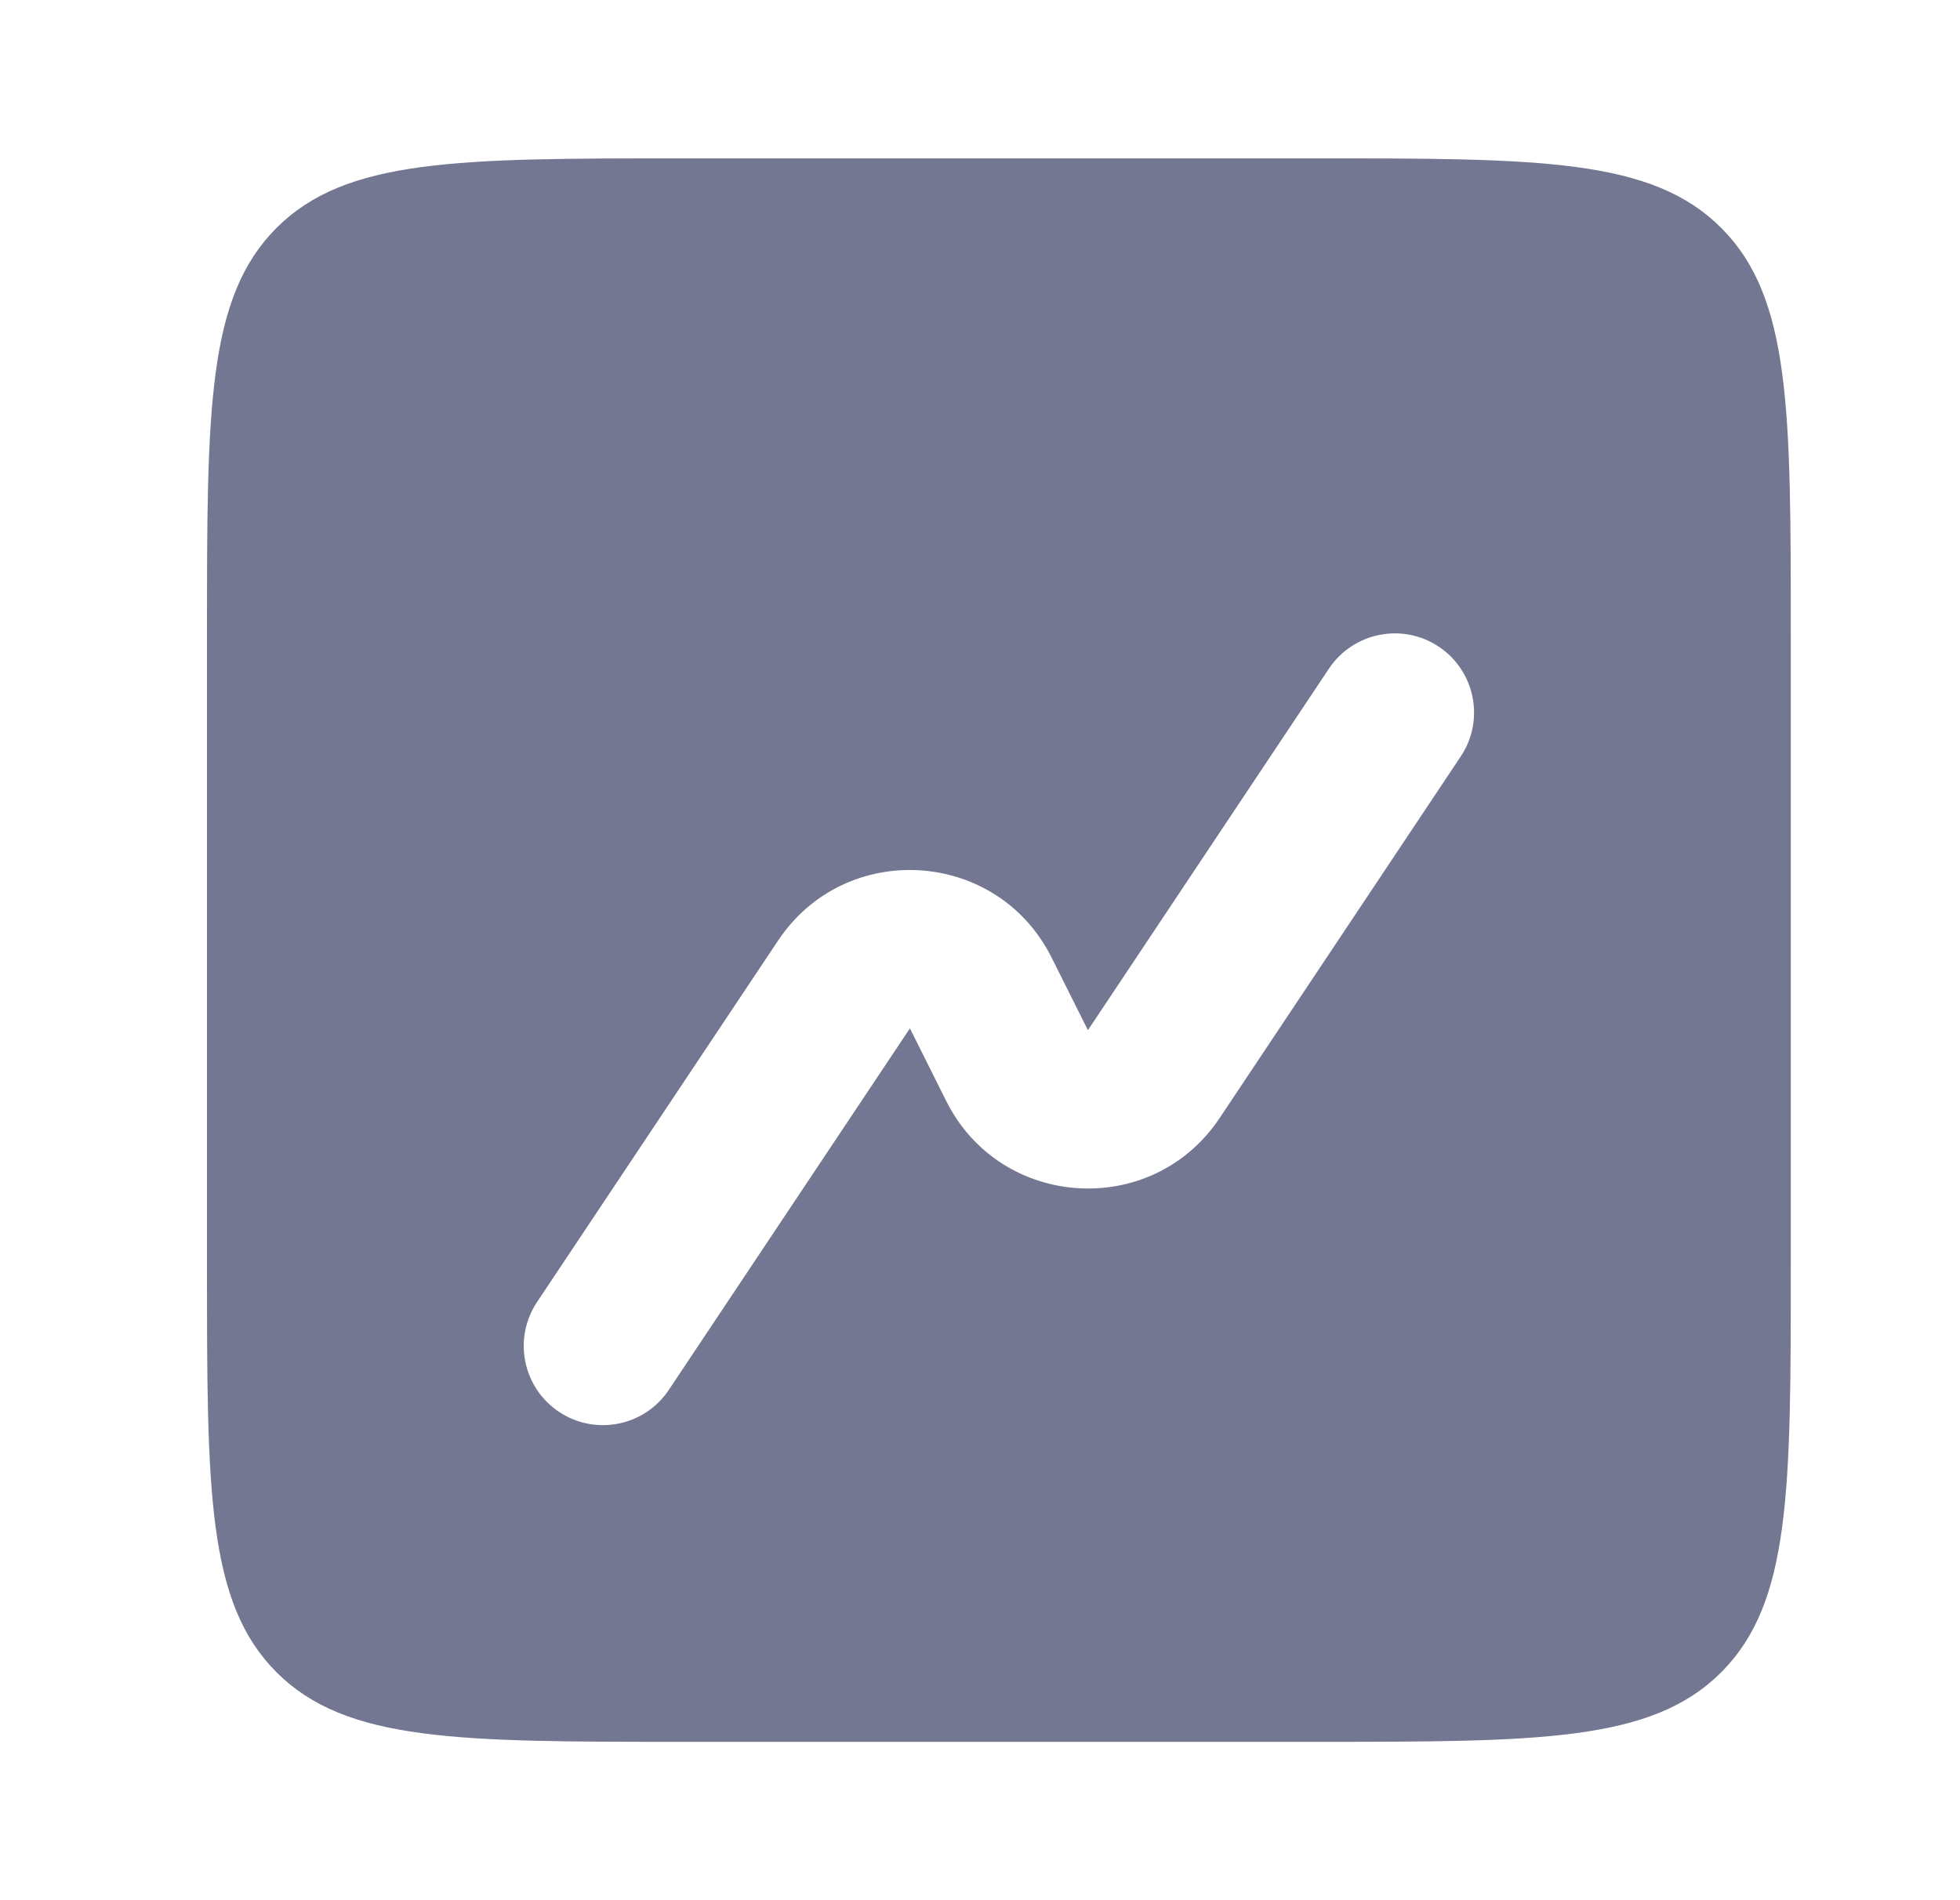 <svg width="33" height="32" viewBox="0 0 33 32" fill="none" xmlns="http://www.w3.org/2000/svg">
<path fill-rule="evenodd" clip-rule="evenodd" d="M4.656 3.838C3.485 5.01 3.485 6.895 3.485 10.666V21.333C3.485 25.104 3.485 26.99 4.656 28.162C5.828 29.333 7.714 29.333 11.485 29.333H22.151C25.923 29.333 27.808 29.333 28.98 28.162C30.151 26.99 30.151 25.104 30.151 21.333V10.666C30.151 6.895 30.151 5.01 28.98 3.838C27.808 2.667 25.923 2.667 22.151 2.667H11.485C7.714 2.667 5.828 2.667 4.656 3.838ZM24.594 12.739C25.003 12.127 24.837 11.299 24.224 10.89C23.612 10.482 22.784 10.648 22.375 11.26L18.317 17.349L17.705 16.125C16.789 14.294 14.237 14.135 13.101 15.839L9.042 21.927C8.634 22.54 8.799 23.367 9.412 23.776C10.025 24.184 10.852 24.019 11.261 23.406L15.32 17.318L15.931 18.541C16.847 20.372 19.4 20.531 20.535 18.828L24.594 12.739Z" fill="#737791"/>
</svg>
